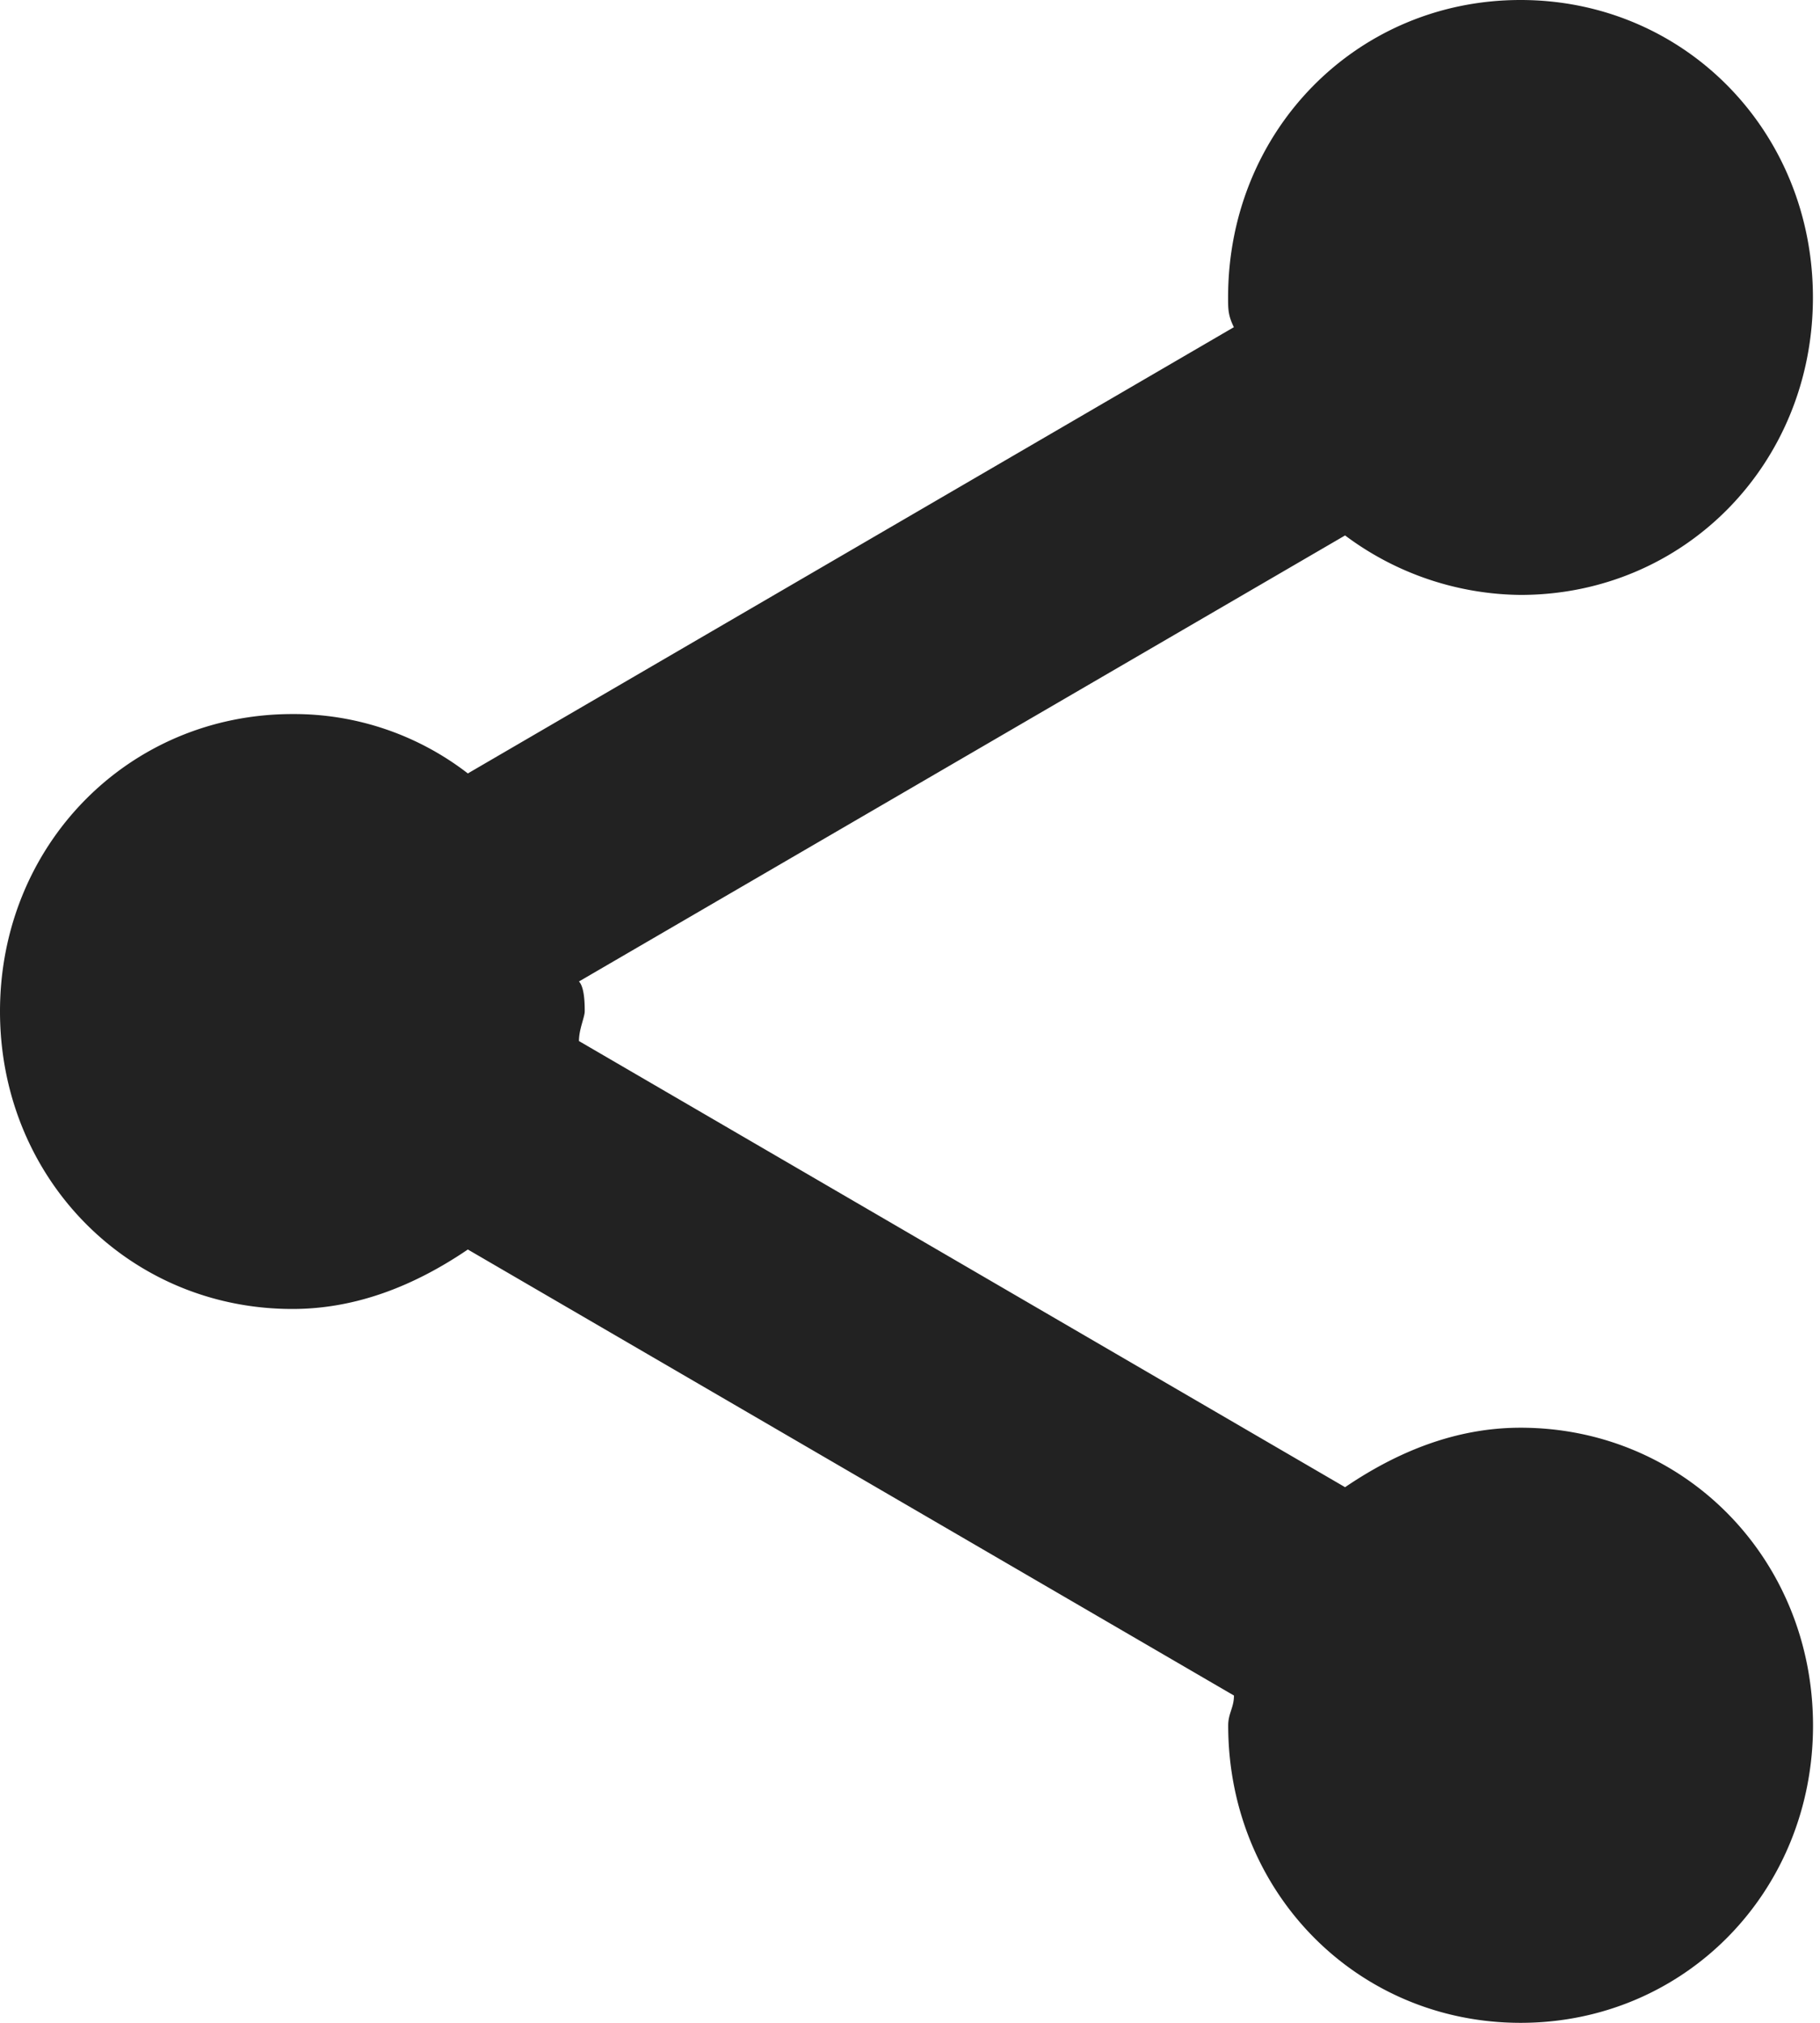 <svg width="18" height="20" xmlns="http://www.w3.org/2000/svg"><path d="M15.038 14.116c-.637 0-1.215.235-1.735.588l-7.577-4.411c0-.118.057-.235.057-.295 0-.058 0-.235-.057-.294l7.577-4.41a2.941 2.941 0 0 0 1.735.588c1.619 0 2.892-1.294 2.892-2.941C17.93 1.295 16.658 0 15.038 0c-1.62 0-2.892 1.293-2.892 2.94 0 .119 0 .177.057.295L4.627 7.647a2.811 2.811 0 0 0-1.735-.587C1.273 7.06 0 8.353 0 10s1.272 2.942 2.892 2.942c.637 0 1.215-.235 1.735-.588l7.577 4.41c0 .119-.057.177-.057.295 0 1.646 1.272 2.941 2.892 2.941 1.619 0 2.892-1.293 2.892-2.94-.001-1.65-1.274-2.944-2.893-2.944z" fill="#222" fill-rule="evenodd"/></svg>

